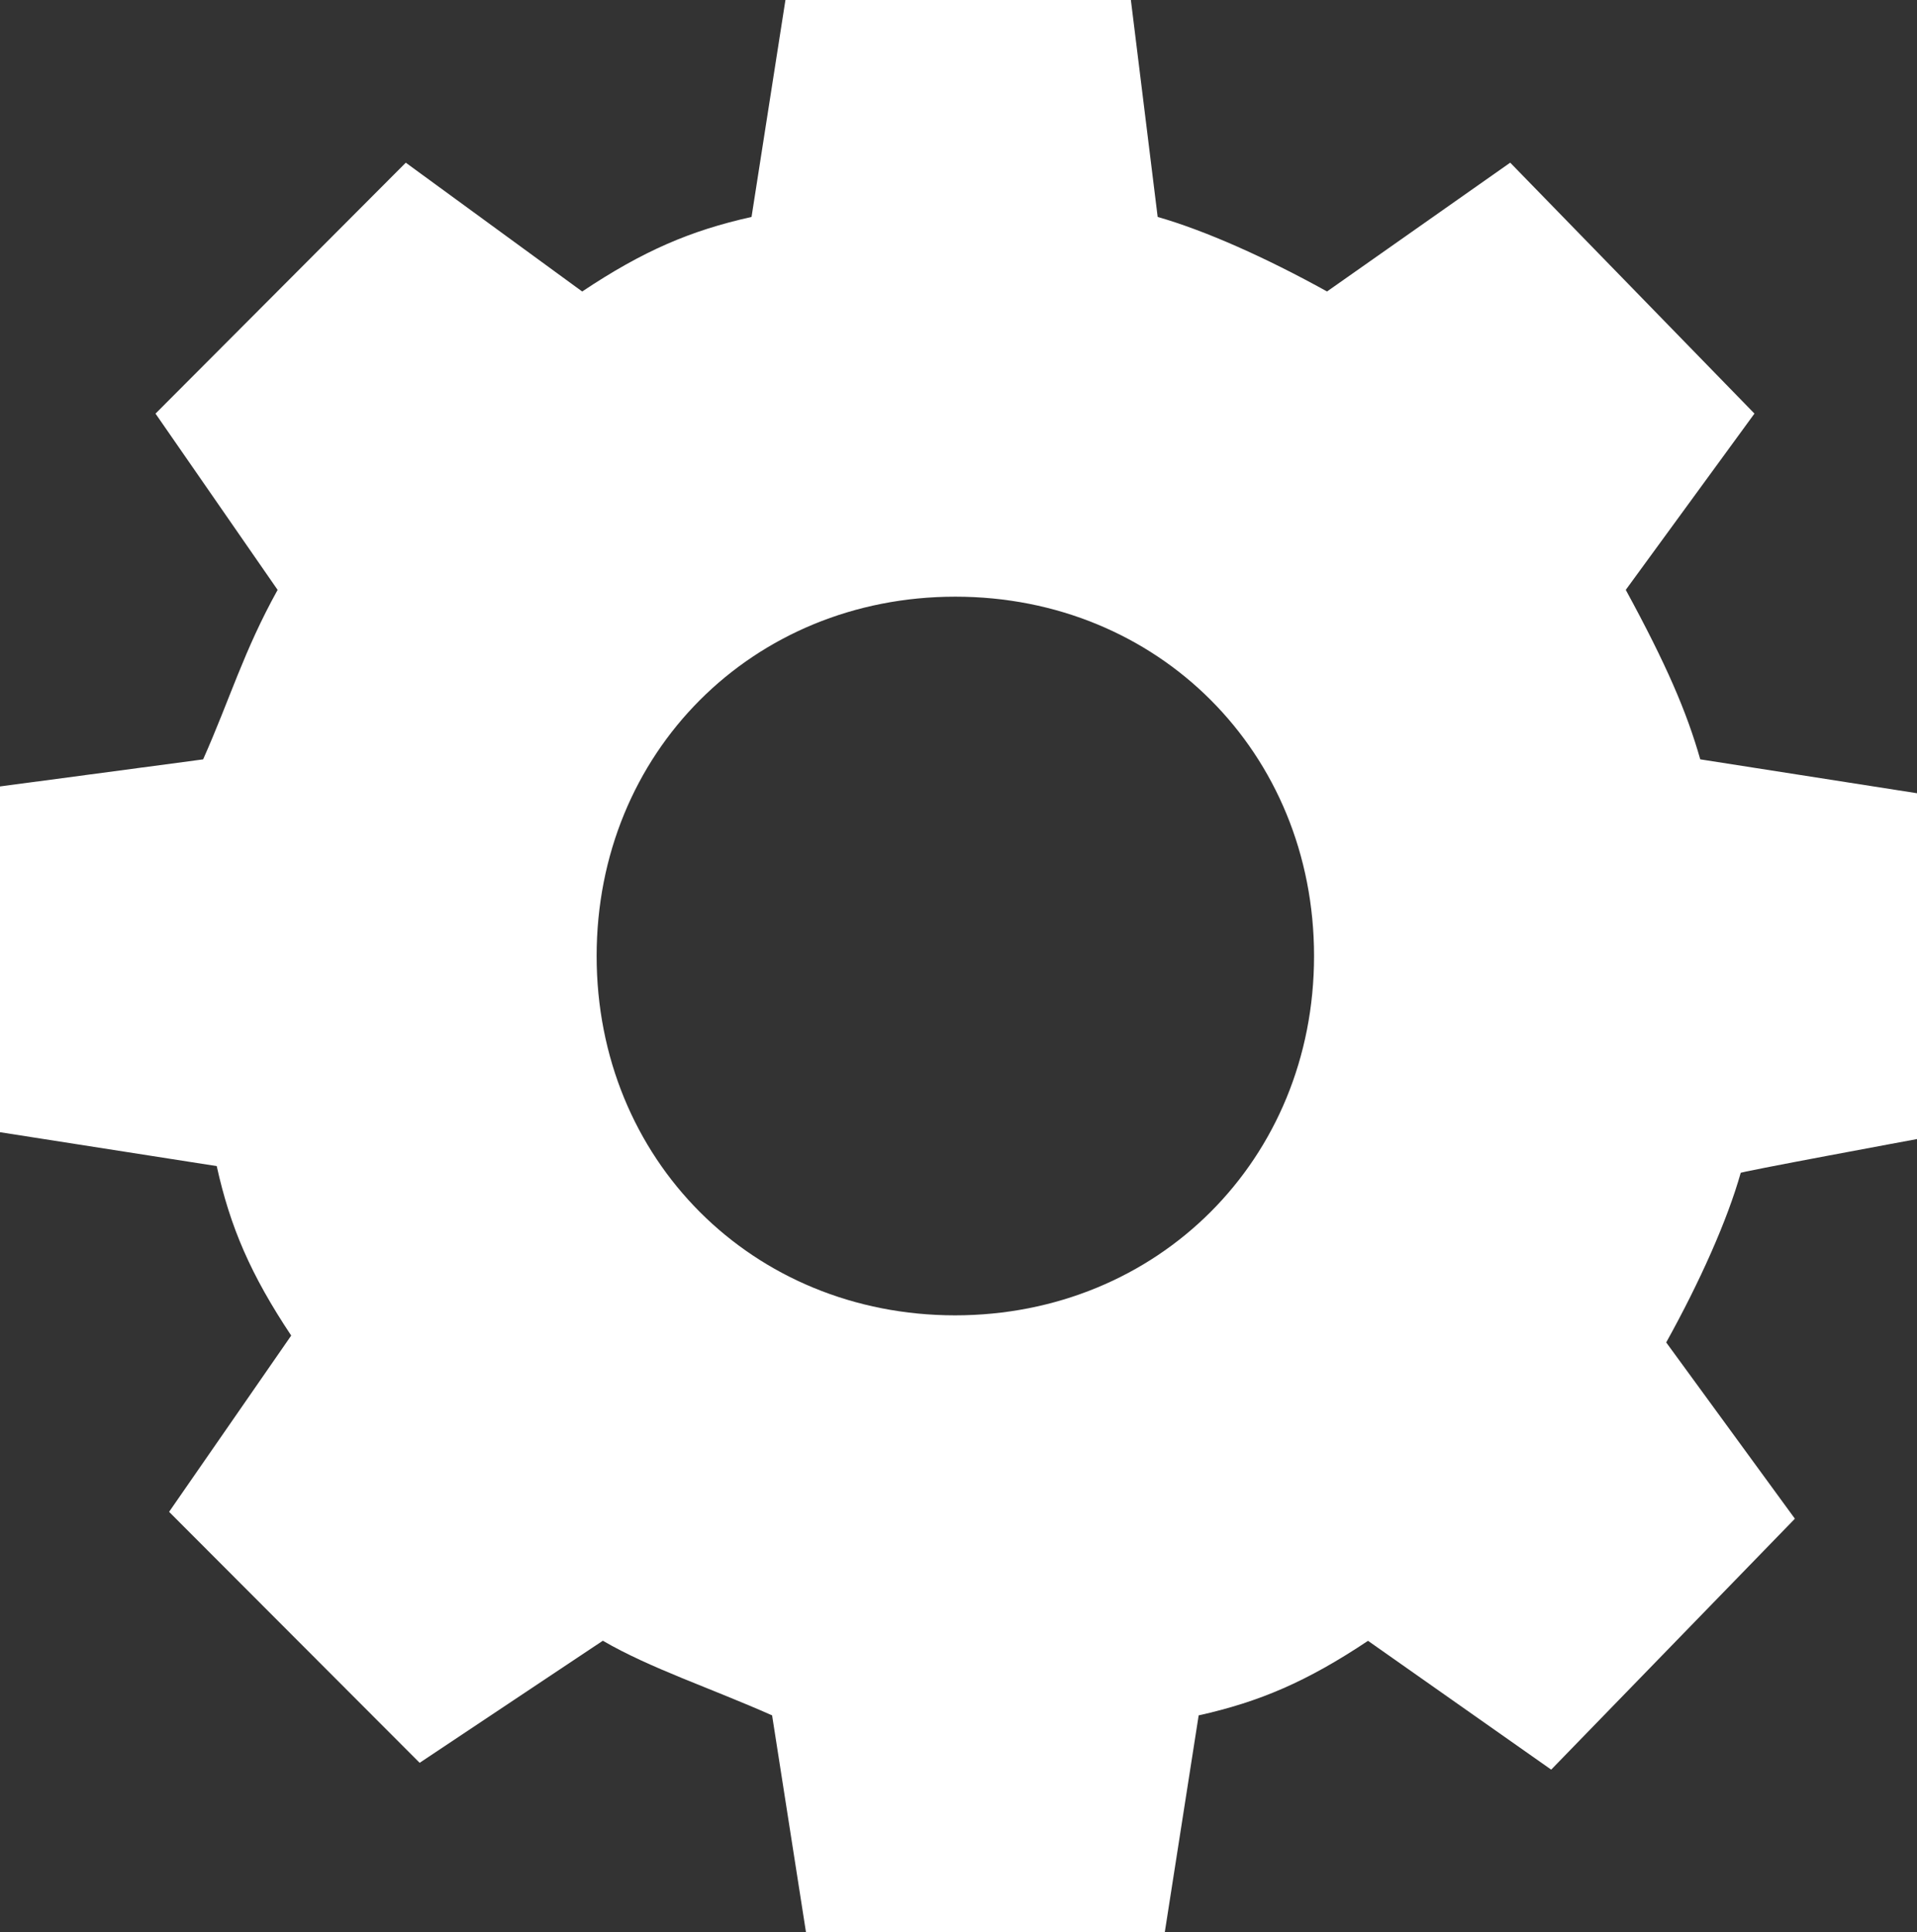 <?xml version="1.0" encoding="UTF-8" standalone="no"?>
<!-- Created with Inkscape (http://www.inkscape.org/) -->

<svg
   xmlns:dc="http://purl.org/dc/elements/1.1/"
   xmlns:cc="http://creativecommons.org/ns#"
   xmlns:rdf="http://www.w3.org/1999/02/22-rdf-syntax-ns#"
   xmlns:svg="http://www.w3.org/2000/svg"
   xmlns="http://www.w3.org/2000/svg"
   xmlns:sodipodi="http://sodipodi.sourceforge.net/DTD/sodipodi-0.dtd"
   xmlns:inkscape="http://www.inkscape.org/namespaces/inkscape"
   width="66.455mm"
   height="66.998mm"
   viewBox="0 0 66.455 66.998"
   version="1.1"
   id="svg43"
   inkscape:version="0.92.1 r"
   sodipodi:docname="gear_white.svg">
  <rect x="0" y="0" width="66.455" height="66.998" fill="#333333" stroke="none"/>
  <defs
     id="defs37" />
  <sodipodi:namedview
     id="base"
     pagecolor="#ffffff"
     bordercolor="#666666"
     borderopacity="1.0"
     inkscape:pageopacity="0.0"
     inkscape:pageshadow="2"
     inkscape:zoom="0.35"
     inkscape:cx="194.15643"
     inkscape:cy="-19.104277"
     inkscape:document-units="mm"
     inkscape:current-layer="layer1"
     showgrid="false"
     fit-margin-top="0"
     fit-margin-left="0"
     fit-margin-right="0"
     fit-margin-bottom="0"
     inkscape:window-width="2220"
     inkscape:window-height="787"
     inkscape:window-x="90"
     inkscape:window-y="121"
     inkscape:window-maximized="0" />
  <g
     inkscape:label="Layer 1"
     inkscape:groupmode="layer"
     id="layer1"
     transform="translate(-54.463,-76.781)">
    <path
       style="fill:#ffffff;stroke-width:0.265"
       inkscape:connector-curvature="0"
       d="M 120.918,116.275 V 104.284 l -7.514,-1.175 c -0.468,-1.646 -1.175,-3.291 -2.582,-5.876 l 4.461,-6.112 -8.467,-8.7 -6.35,4.466 C 98.349,85.713 96.233,84.771 94.595,84.303 L 93.666,76.781 H 81.691 l -1.175,7.522 c -2.117,0.471 -3.757,1.175 -5.871,2.585 l -6.115,-4.466 -8.676,8.7 4.233,6.112 c -1.175,2.117 -1.643,3.762 -2.582,5.876 l -7.043,0.939 v 11.988 l 7.514,1.175 c 0.468,2.117 1.175,3.762 2.582,5.876 l -4.233,6.112 8.686,8.702 6.35,-4.233 c 1.635,0.953 3.752,1.648 5.868,2.588 l 1.175,7.522 H 94.841 l 1.175,-7.522 c 2.117,-0.471 3.757,-1.175 5.871,-2.585 l 6.35,4.466 8.448,-8.7 -4.461,-6.112 c 1.175,-2.117 2.117,-4.233 2.582,-5.876 -0.238,0 6.112,-1.175 6.112,-1.175 z m -33.337,6.112 c -7.043,0 -12.435,-5.408 -12.435,-12.459 0,-7.051 5.4,-12.459 12.435,-12.459 7.035,0 12.435,5.408 12.435,12.459 0,7.051 -5.411,12.459 -12.454,12.459 z"
       class="cls-2"
       id="path3" />
  </g>
</svg>
